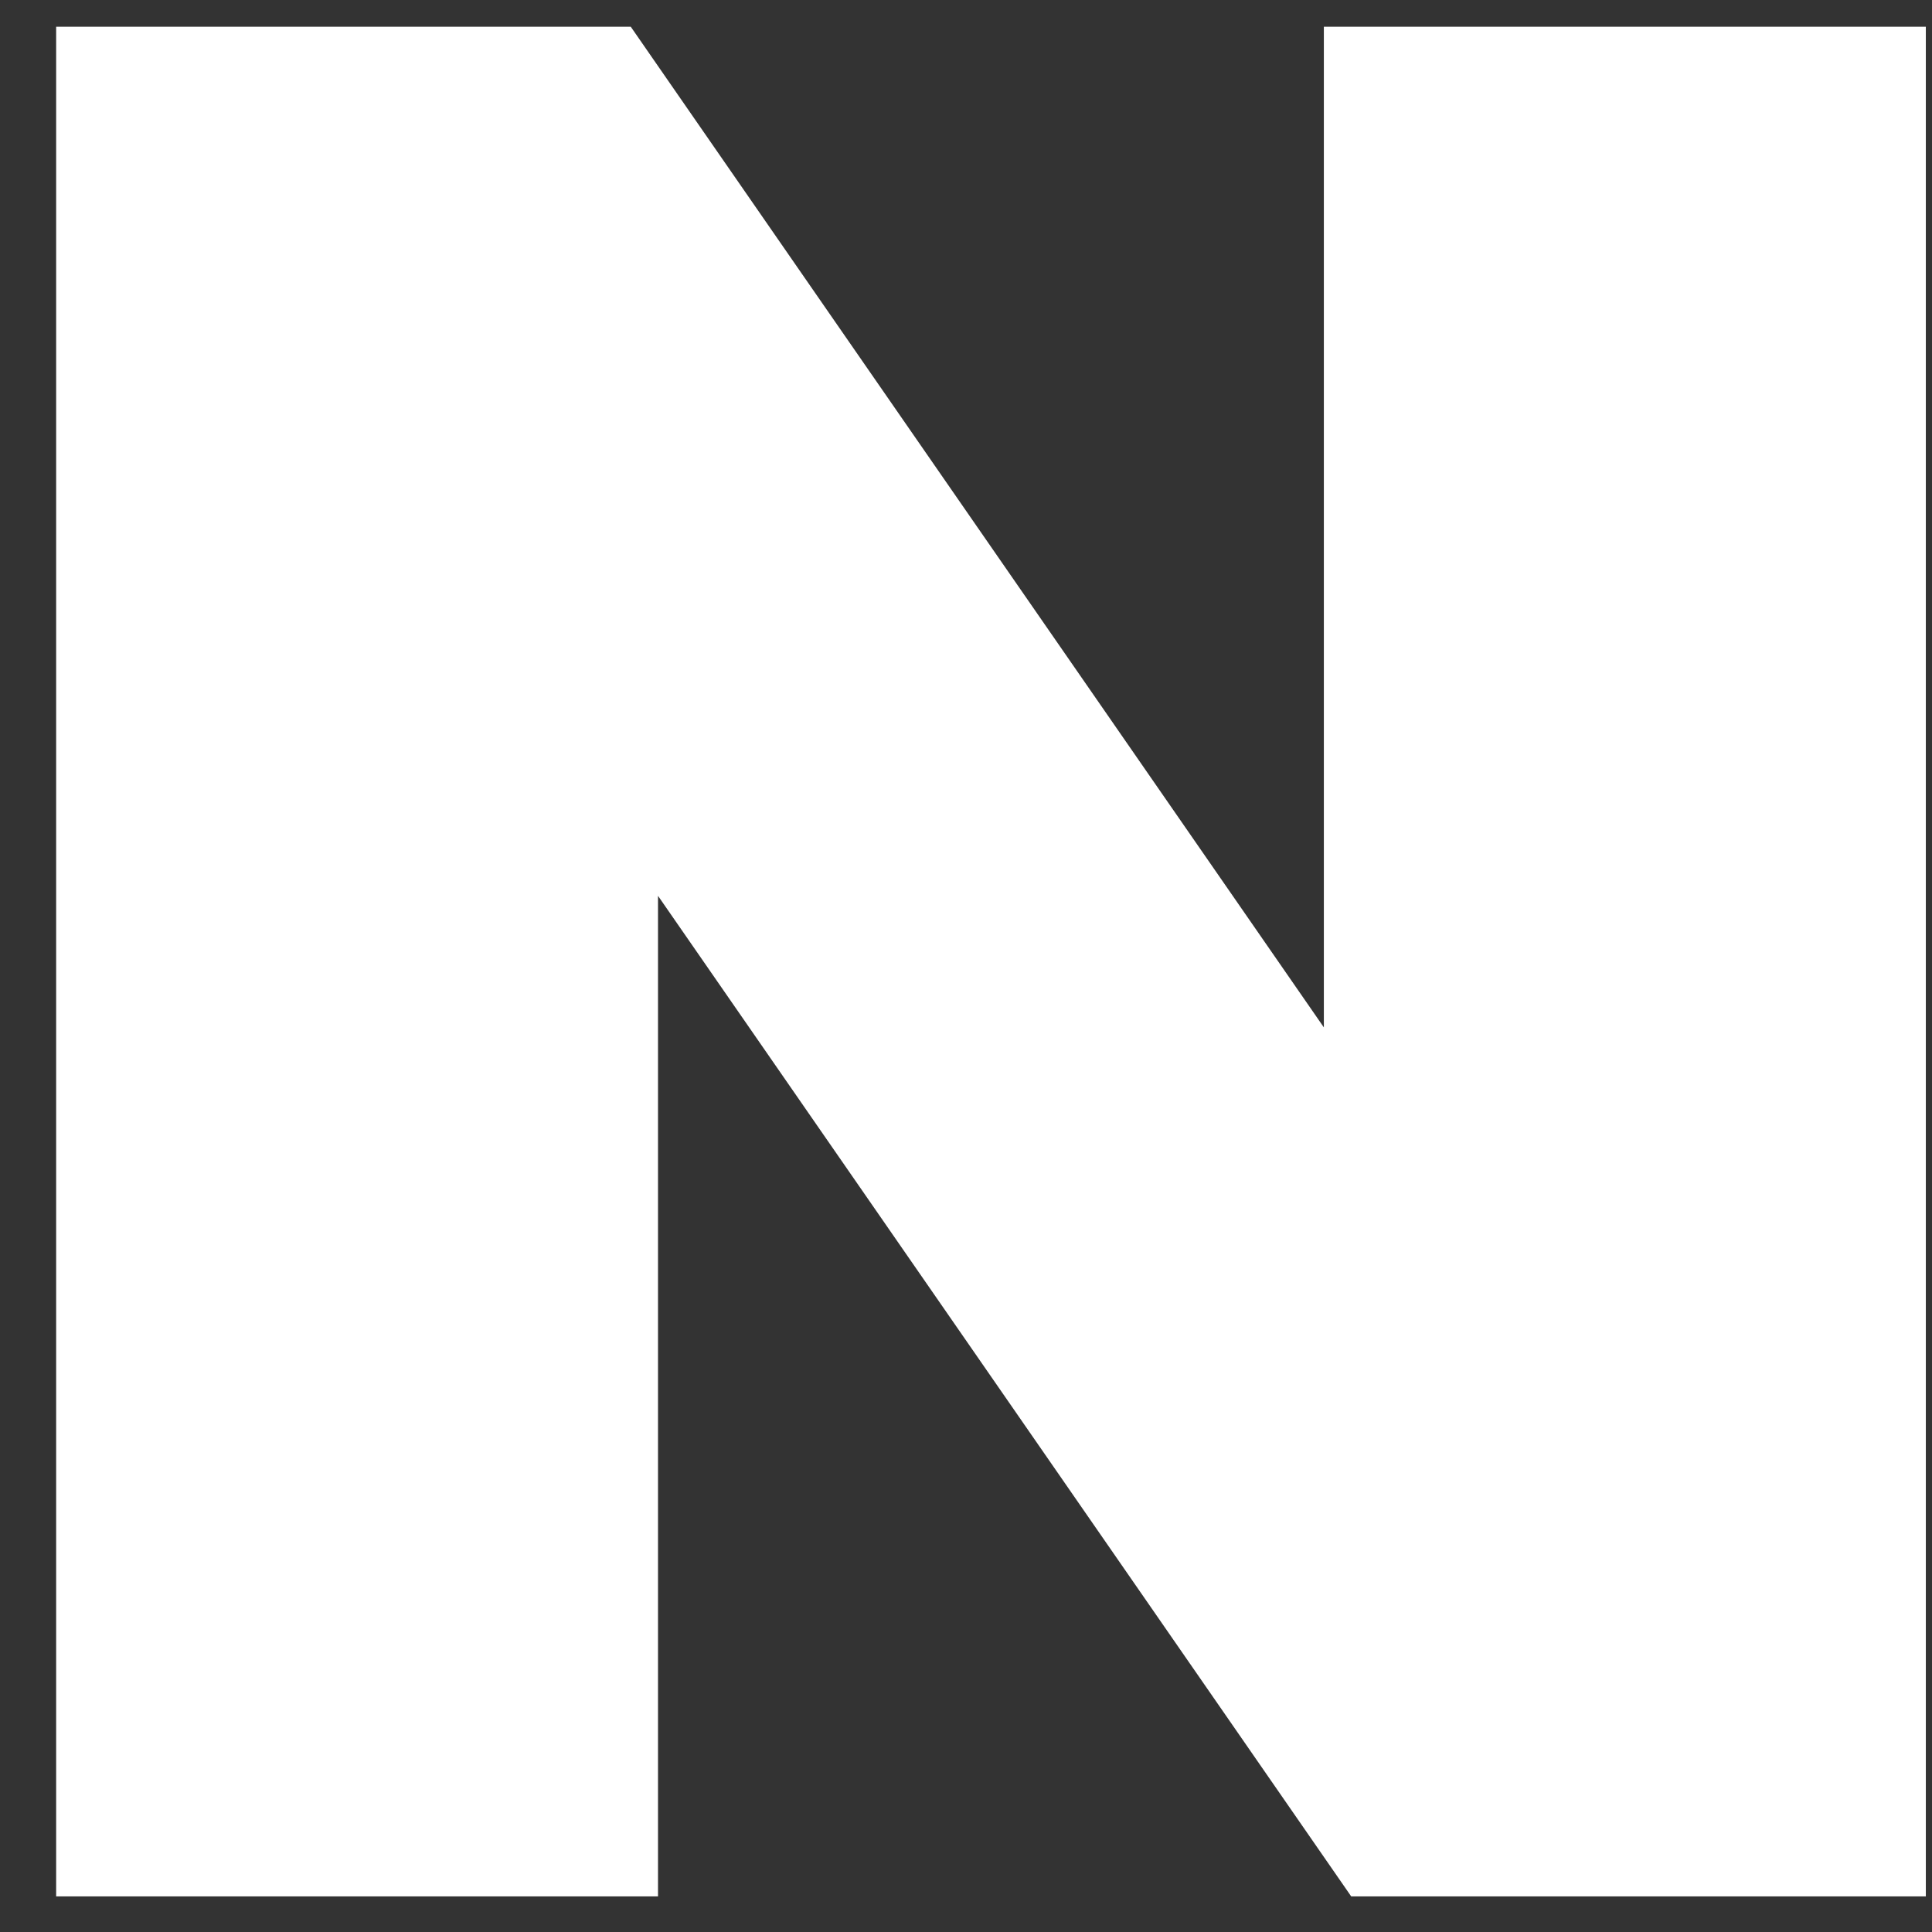 <svg width="31" height="31" viewBox="0 0 31 31" fill="none" xmlns="http://www.w3.org/2000/svg">
<rect x="0" y="0" width="31" height="31" fill="#333333" stroke="none"/>
<path d="M21.242 16.485L10.121 0.429H0.901V30.429H10.558V14.374L21.681 30.429H30.901V0.429H21.242V16.485Z" fill="white"/>
</svg>
